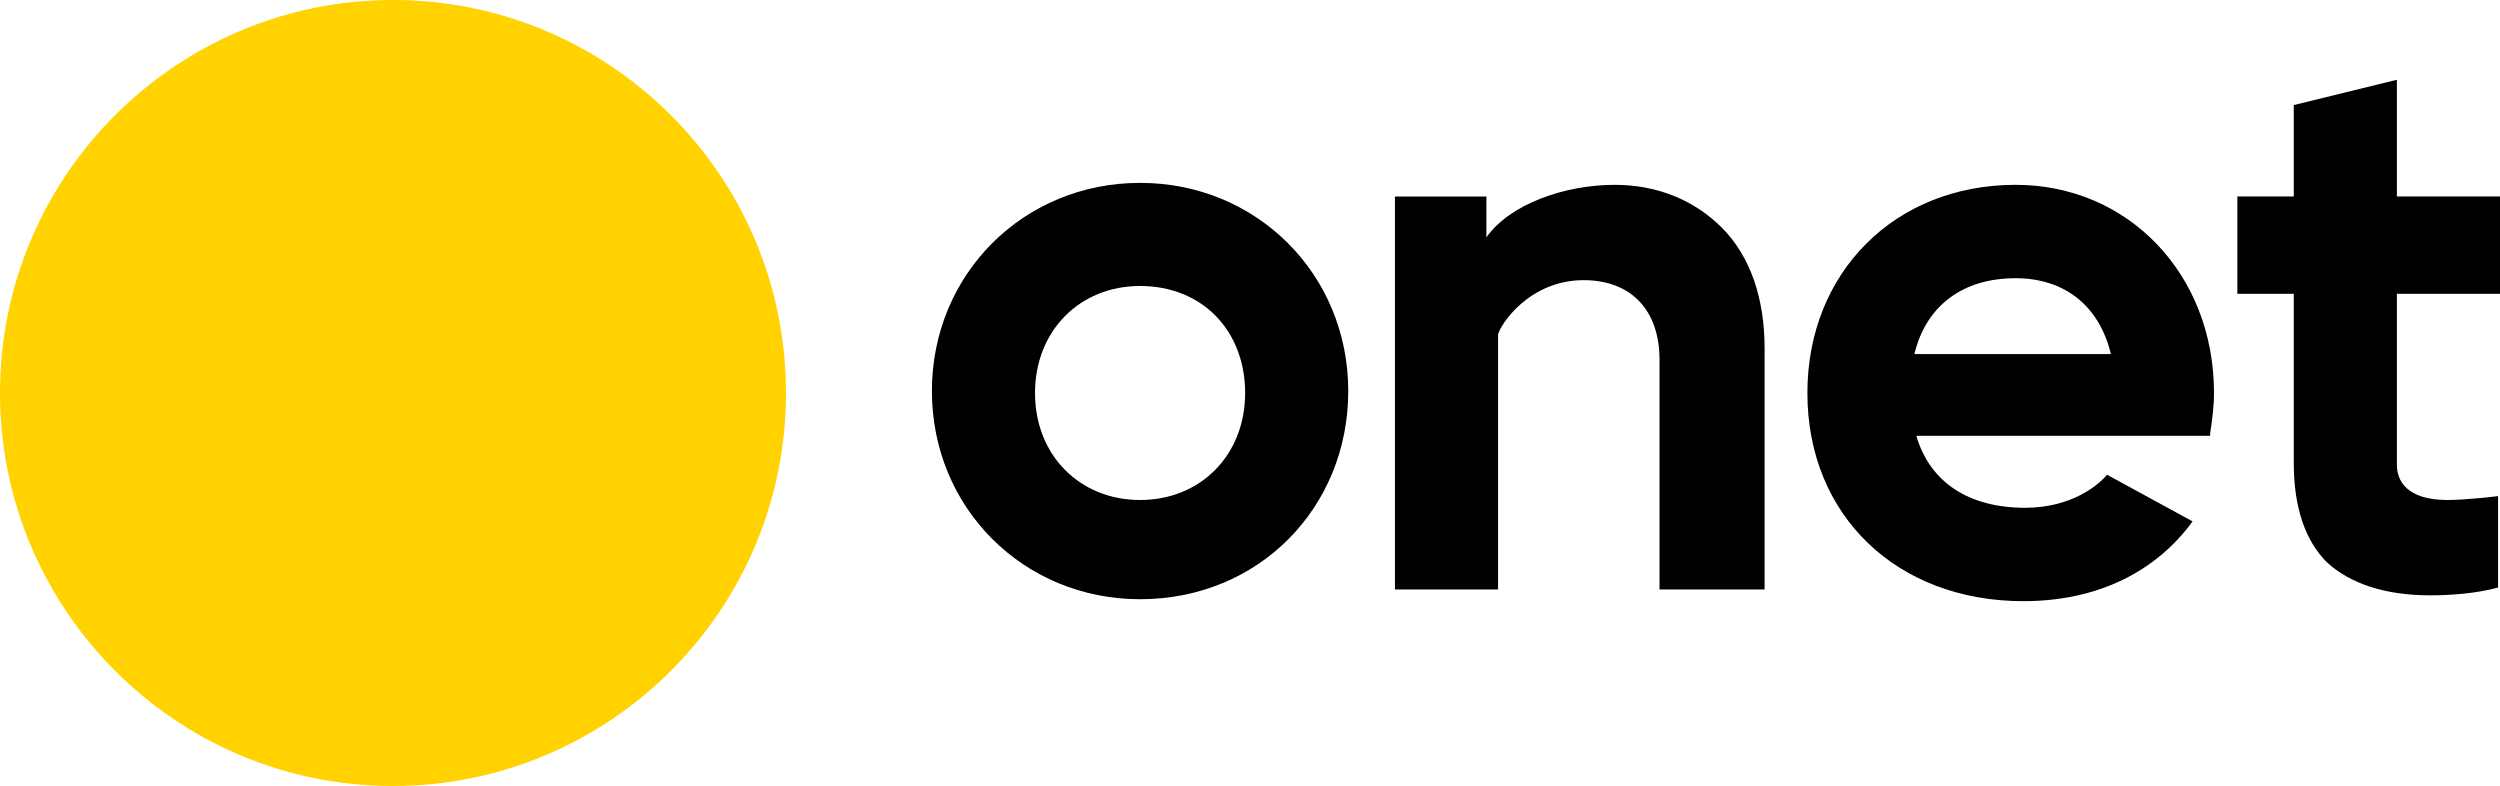 <?xml version="1.0" encoding="UTF-8" standalone="no"?>
<svg
   width="128.5"
   height="40.4"
   viewBox="0 0 128.5 40.4"
   version="1.1"
   style="fill:none"
   xmlns="http://www.w3.org/2000/svg"
   xmlns:svg="http://www.w3.org/2000/svg">
  <defs  />
  <path
     d="M 40.4,20.2 C 40.4,31.4 31.3,40.4 20.2,40.4 9,40.4 0,31.3 0,20.2 0,9 9.1,0 20.2,0 31.3,0 40.4,9 40.4,20.2 Z"
     style="fill:#ffd200;" />
  <path
     d="m 58.6,30.8 c -6,0 -10.7,-4.7 -10.7,-10.7 0,-6 4.7,-10.7 10.7,-10.7 6,0 10.7,4.7 10.7,10.7 0,6 -4.6,10.7 -10.7,10.7 z m 0,-16.1 c -3.1,0 -5.4,2.3 -5.4,5.5 0,3.2 2.3,5.5 5.4,5.5 3.1,0 5.4,-2.3 5.4,-5.5 0,-3.2 -2.2,-5.5 -5.4,-5.5 z"
     style="fill:#000;" />
  <path
     d="M 85.3,30.3 V 18.5 c 0,-2.6 -1.5,-4.1 -3.9,-4.1 -2.8,0 -4.3,2.3 -4.4,2.8 V 30.3 H 71.7 V 10.1 h 4.7 v 2.1 c 1.2,-1.7 4,-2.7 6.6,-2.7 2.2,0 4.1,0.8 5.5,2.2 1.5,1.5 2.2,3.7 2.2,6.2 v 12.4 z"
     style="fill:#000;" />
  <path
     d="m 124.9,30.6 c -2.3,0 -4.1,-0.6 -5.3,-1.7 -1.1,-1.1 -1.7,-2.8 -1.7,-5.1 V 15.1 H 115 v -5 h 2.9 V 5.4 l 5.3,-1.3 v 6 h 5.3 v 5 h -5.3 v 8.8 c 0,0.8 0.5,1.8 2.6,1.8 1,0 2.6,-0.2 2.6,-0.2 v 4.7 c -1.1,0.3 -2.4,0.4 -3.5,0.4 z"
     style="fill:#000;" />
  <path
     d="m 104,30.9 c -6.5,0 -11.1,-4.4 -11.1,-10.7 0,-6.2 4.5,-10.7 10.7,-10.7 5.8,0 10.2,4.6 10.2,10.7 0,0.7 -0.1,1.4 -0.2,2.1 v 0.1 H 98.5 c 0.7,2.4 2.7,3.7 5.6,3.7 2.4,0 3.8,-1.2 4.2,-1.7 l 4.4,2.4 c -1.9,2.6 -4.9,4.1 -8.7,4.1 z m 4.5,-12.7 c -0.6,-2.5 -2.4,-3.9 -4.9,-3.9 -2.7,0 -4.6,1.4 -5.2,3.9 z"
     style="fill:#000;" />
</svg>
